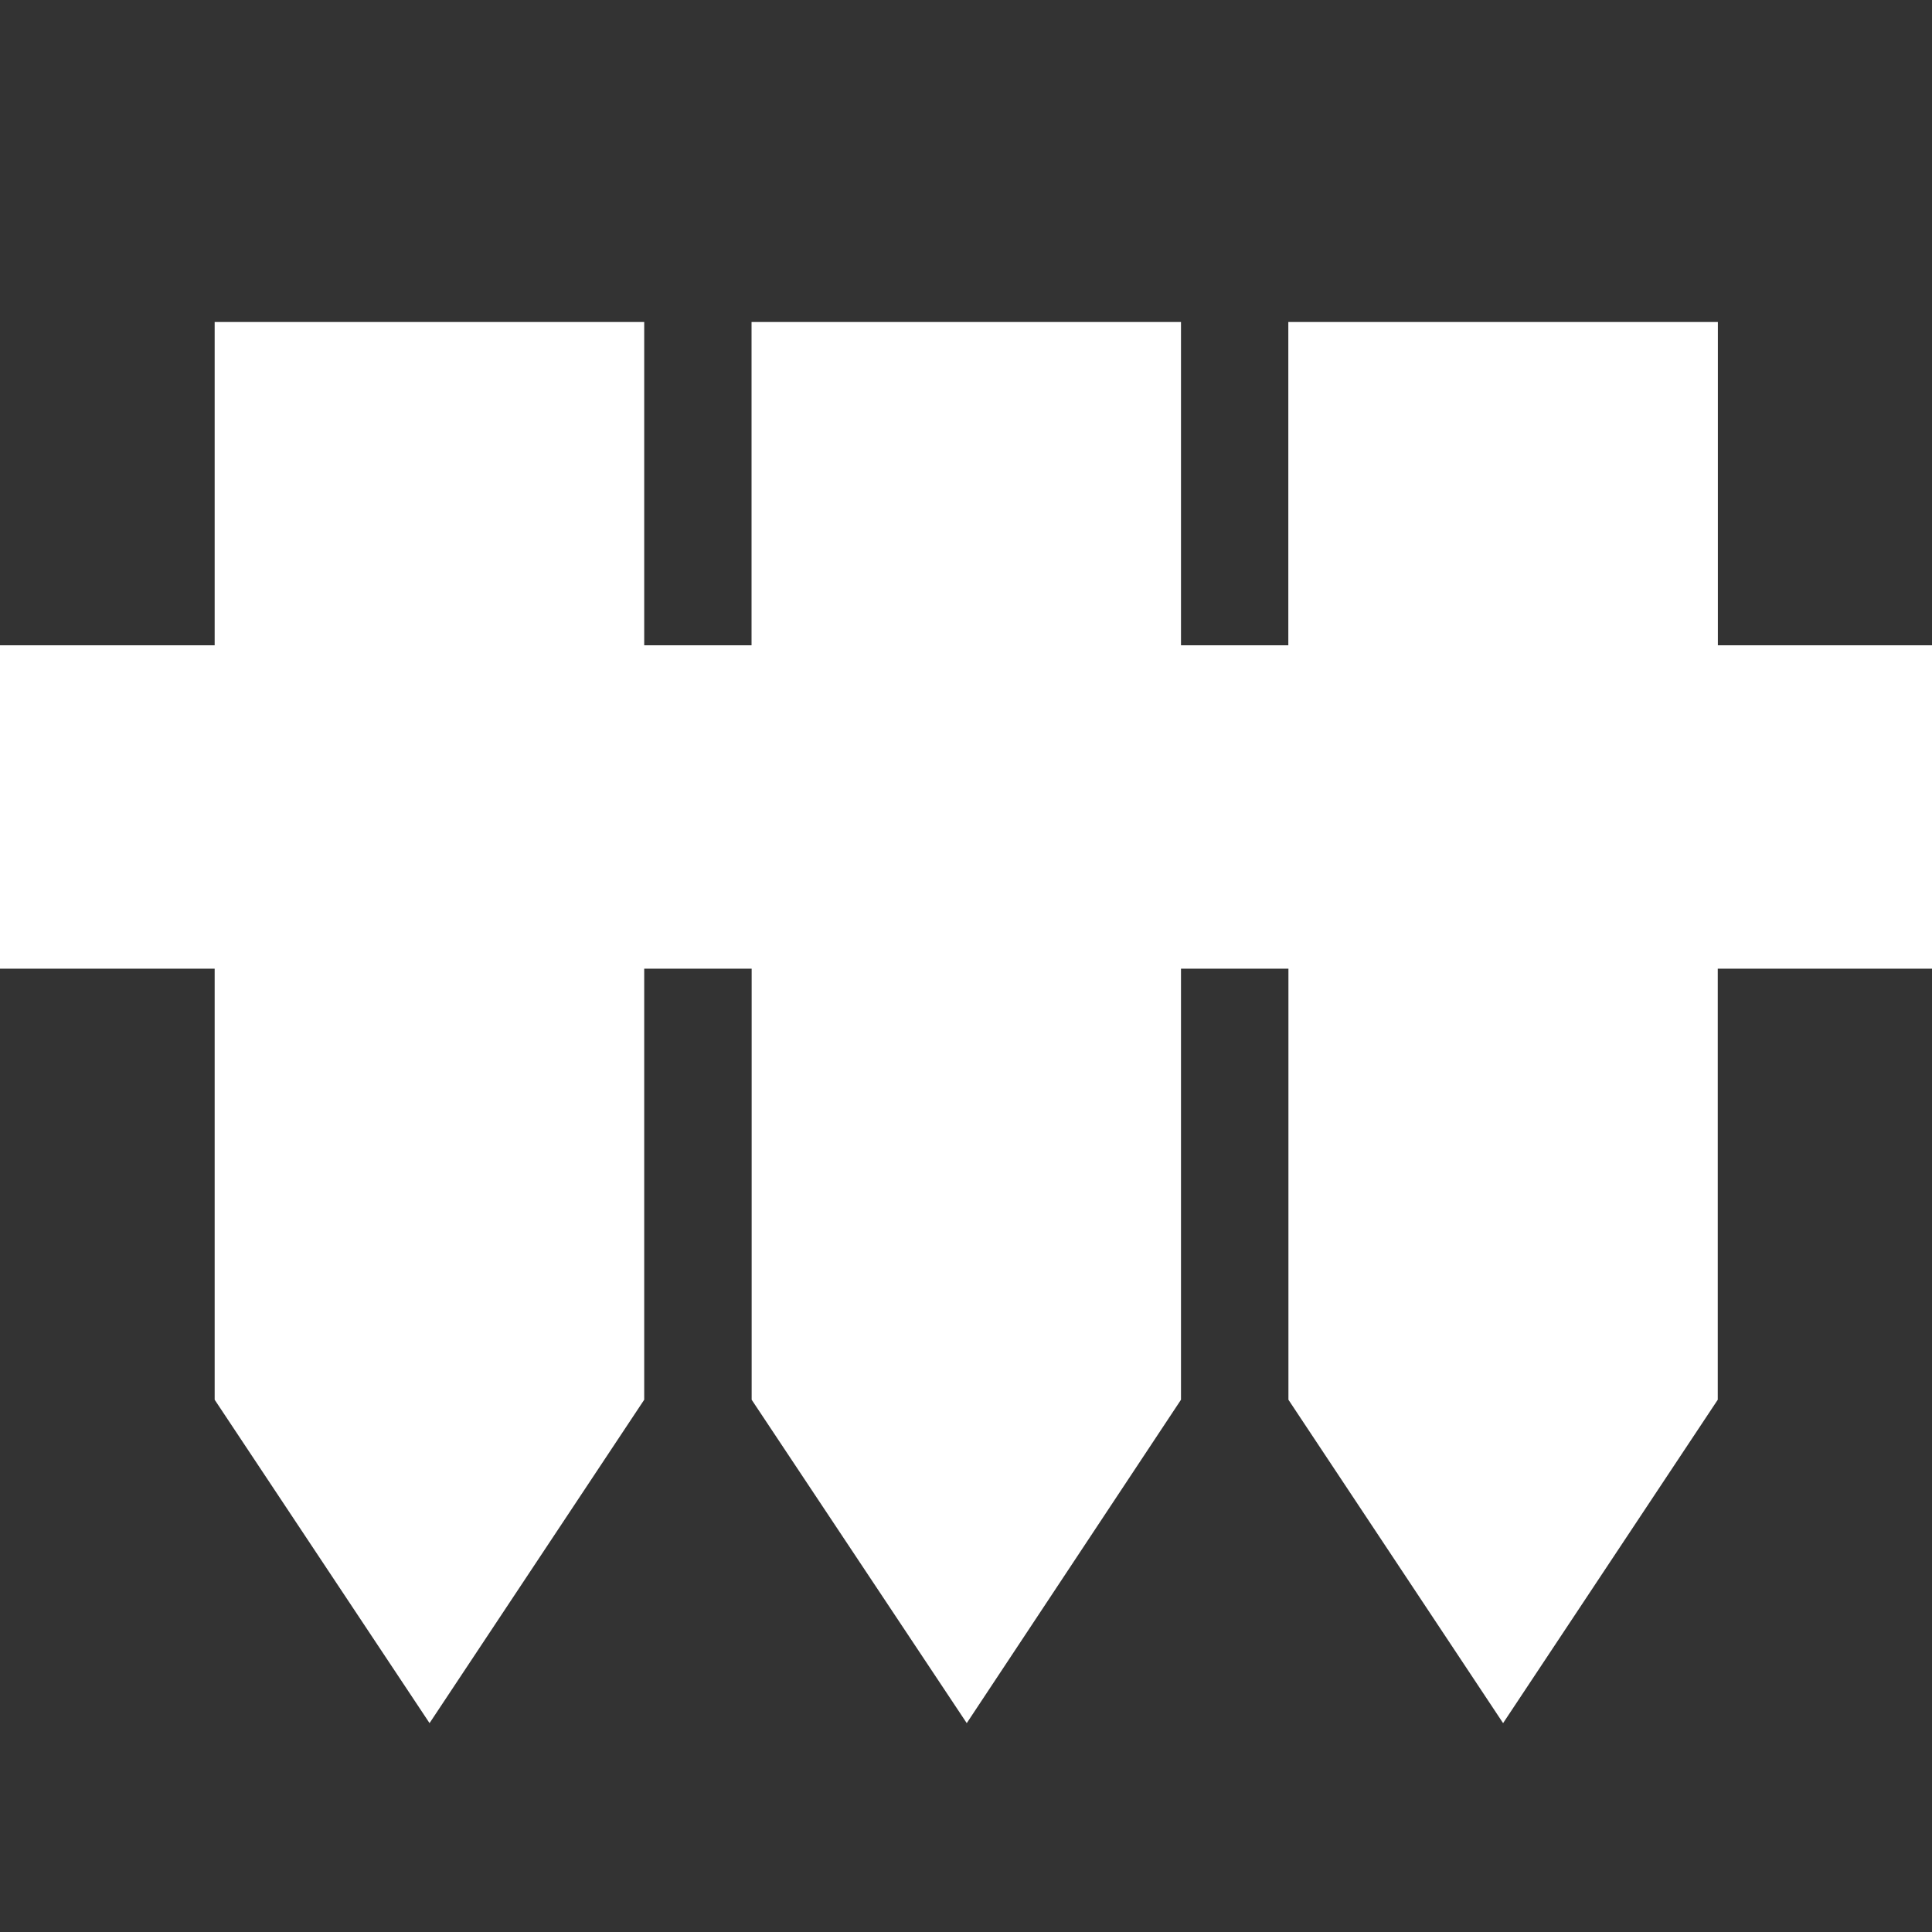 <svg width="18" height="18" viewBox="0 0 18 18" fill="none" xmlns="http://www.w3.org/2000/svg">
<rect x="0" y="0" width="18" height="18" fill="#333333" stroke="none"/>
<g id="muchang" clip-path="url(#clip0_294_1869)">
<path id="Vector" d="M16.005 6.012V3H12.003V6.012H11.003V3H7.002V6.012H6.002V3H2V6.012H0V9.025H2V13.041L4.002 16.054L6.002 13.041V9.025H7.003V13.041L9.007 16.054L11.003 13.041V9.025H12.004V13.041L14.004 16.054L16.004 13.041V9.025H18.005V6.012H16.005Z" fill="white"/>
</g>
<defs>
<clipPath id="clip0_294_1869">
<rect width="18" height="18" fill="white"/>
</clipPath>
</defs>
</svg>
